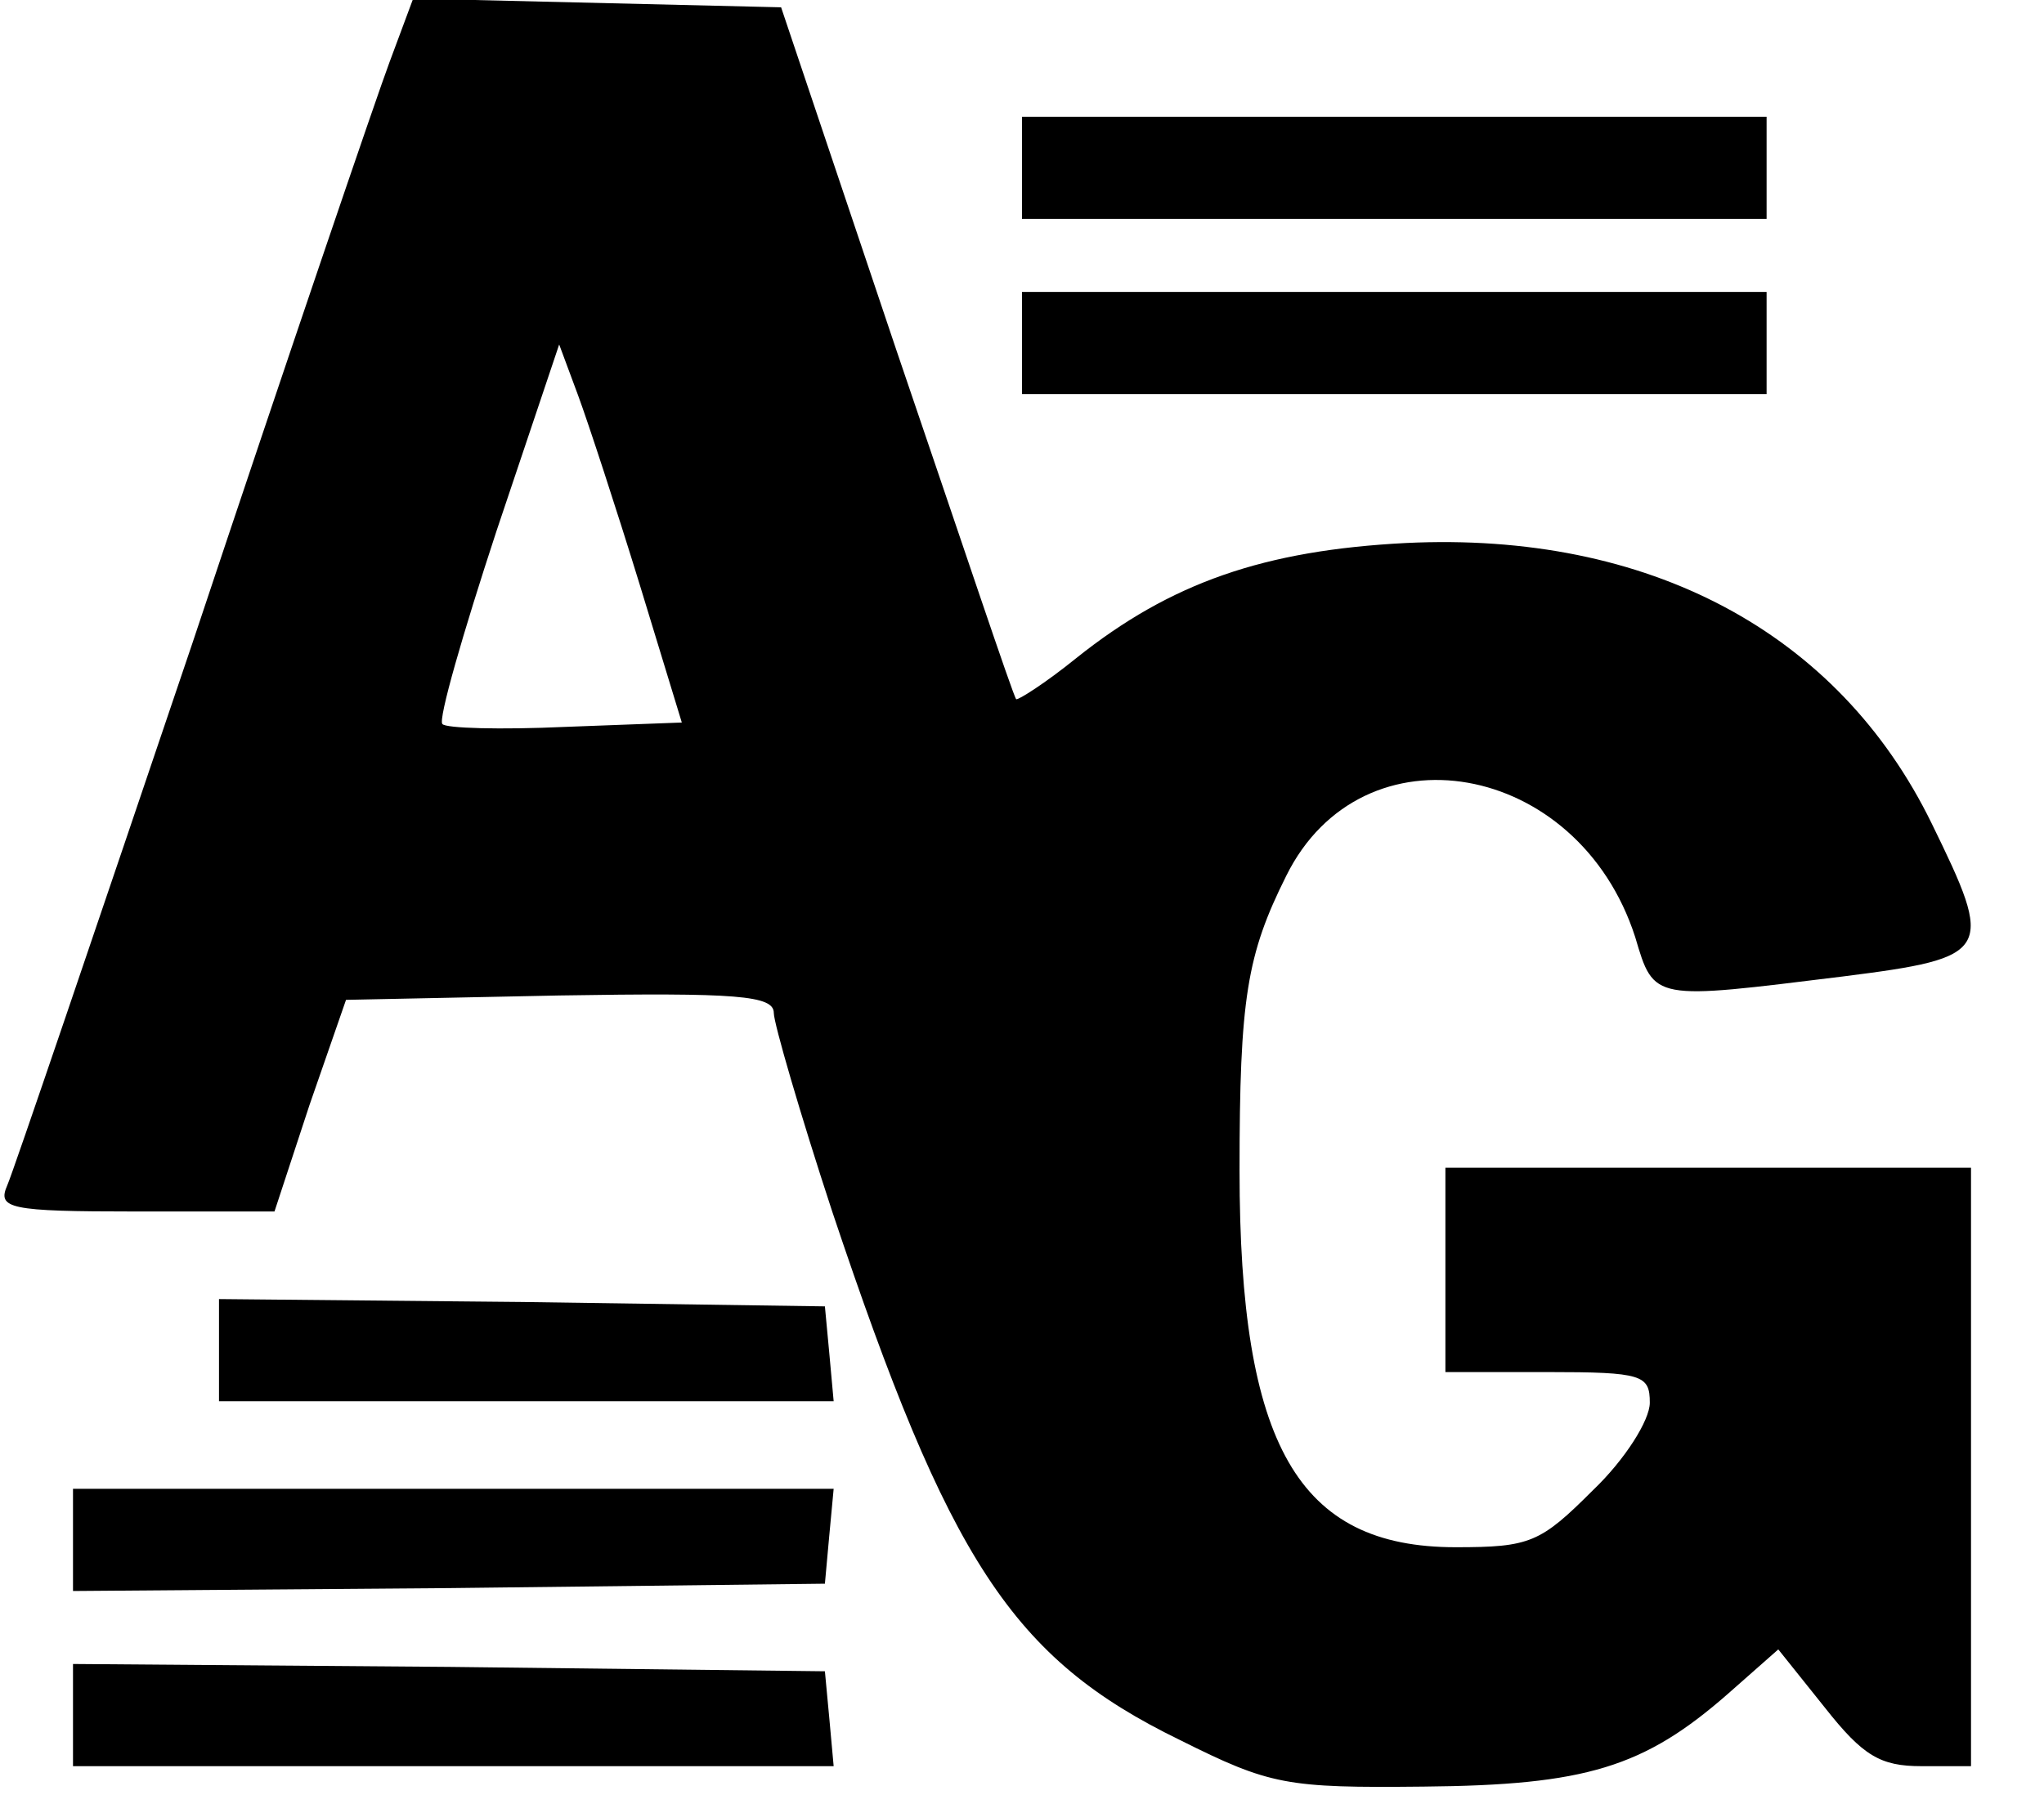 <?xml version="1.0" standalone="no"?>
<!DOCTYPE svg PUBLIC "-//W3C//DTD SVG 20010904//EN"
 "http://www.w3.org/TR/2001/REC-SVG-20010904/DTD/svg10.dtd">
<svg version="1.0" xmlns="http://www.w3.org/2000/svg"
 width="140pt" height="123pt" viewBox="0 0 140 123"
 preserveAspectRatio="xMidYMid meet">

<g transform="translate(0,123) scale(0.1,-0.1)"
fill="#000000" stroke="none">
<path d="M267 1188 c-9 -24 -70 -203 -135 -398 -66 -195 -123 -363 -127 -372
-7 -16 1 -18 88 -18 l95 0 24 73 25 72 146 3 c122 2 147 0 147 -12 0 -7 18
-69 40 -136 80 -239 123 -306 238 -362 62 -31 73 -33 167 -32 111 1 151 13
209 64 l34 30 32 -40 c26 -33 38 -40 66 -40 l34 0 0 205 0 205 -180 0 -180 0
0 -70 0 -70 70 0 c65 0 70 -2 70 -21 0 -12 -17 -39 -39 -60 -36 -36 -43 -39
-94 -39 -108 0 -148 70 -148 258 0 118 5 148 32 202 52 105 200 79 239 -42 13
-44 12 -43 142 -27 103 13 104 17 61 105 -64 131 -194 200 -360 192 -97 -5
-161 -27 -226 -79 -21 -17 -40 -29 -41 -28 -2 2 -38 110 -82 239 l-79 235
-126 3 -126 3 -16 -43z m171 -358 l29 -95 -80 -3 c-44 -2 -82 -1 -84 2 -3 3
14 62 37 132 l43 128 13 -35 c7 -19 26 -77 42 -129z"/>
<path d="M700 1115 l0 -35 255 0 255 0 0 35 0 35 -255 0 -255 0 0 -35z"/>
<path d="M700 995 l0 -35 255 0 255 0 0 35 0 35 -255 0 -255 0 0 -35z"/>
<path d="M150 305 l0 -35 211 0 210 0 -3 33 -3 32 -207 3 -208 2 0 -35z"/>
<path d="M50 175 l0 -35 258 2 257 3 3 33 3 32 -260 0 -261 0 0 -35z"/>
<path d="M50 55 l0 -35 261 0 260 0 -3 33 -3 32 -257 3 -258 2 0 -35z"/>
</g>
</svg>
